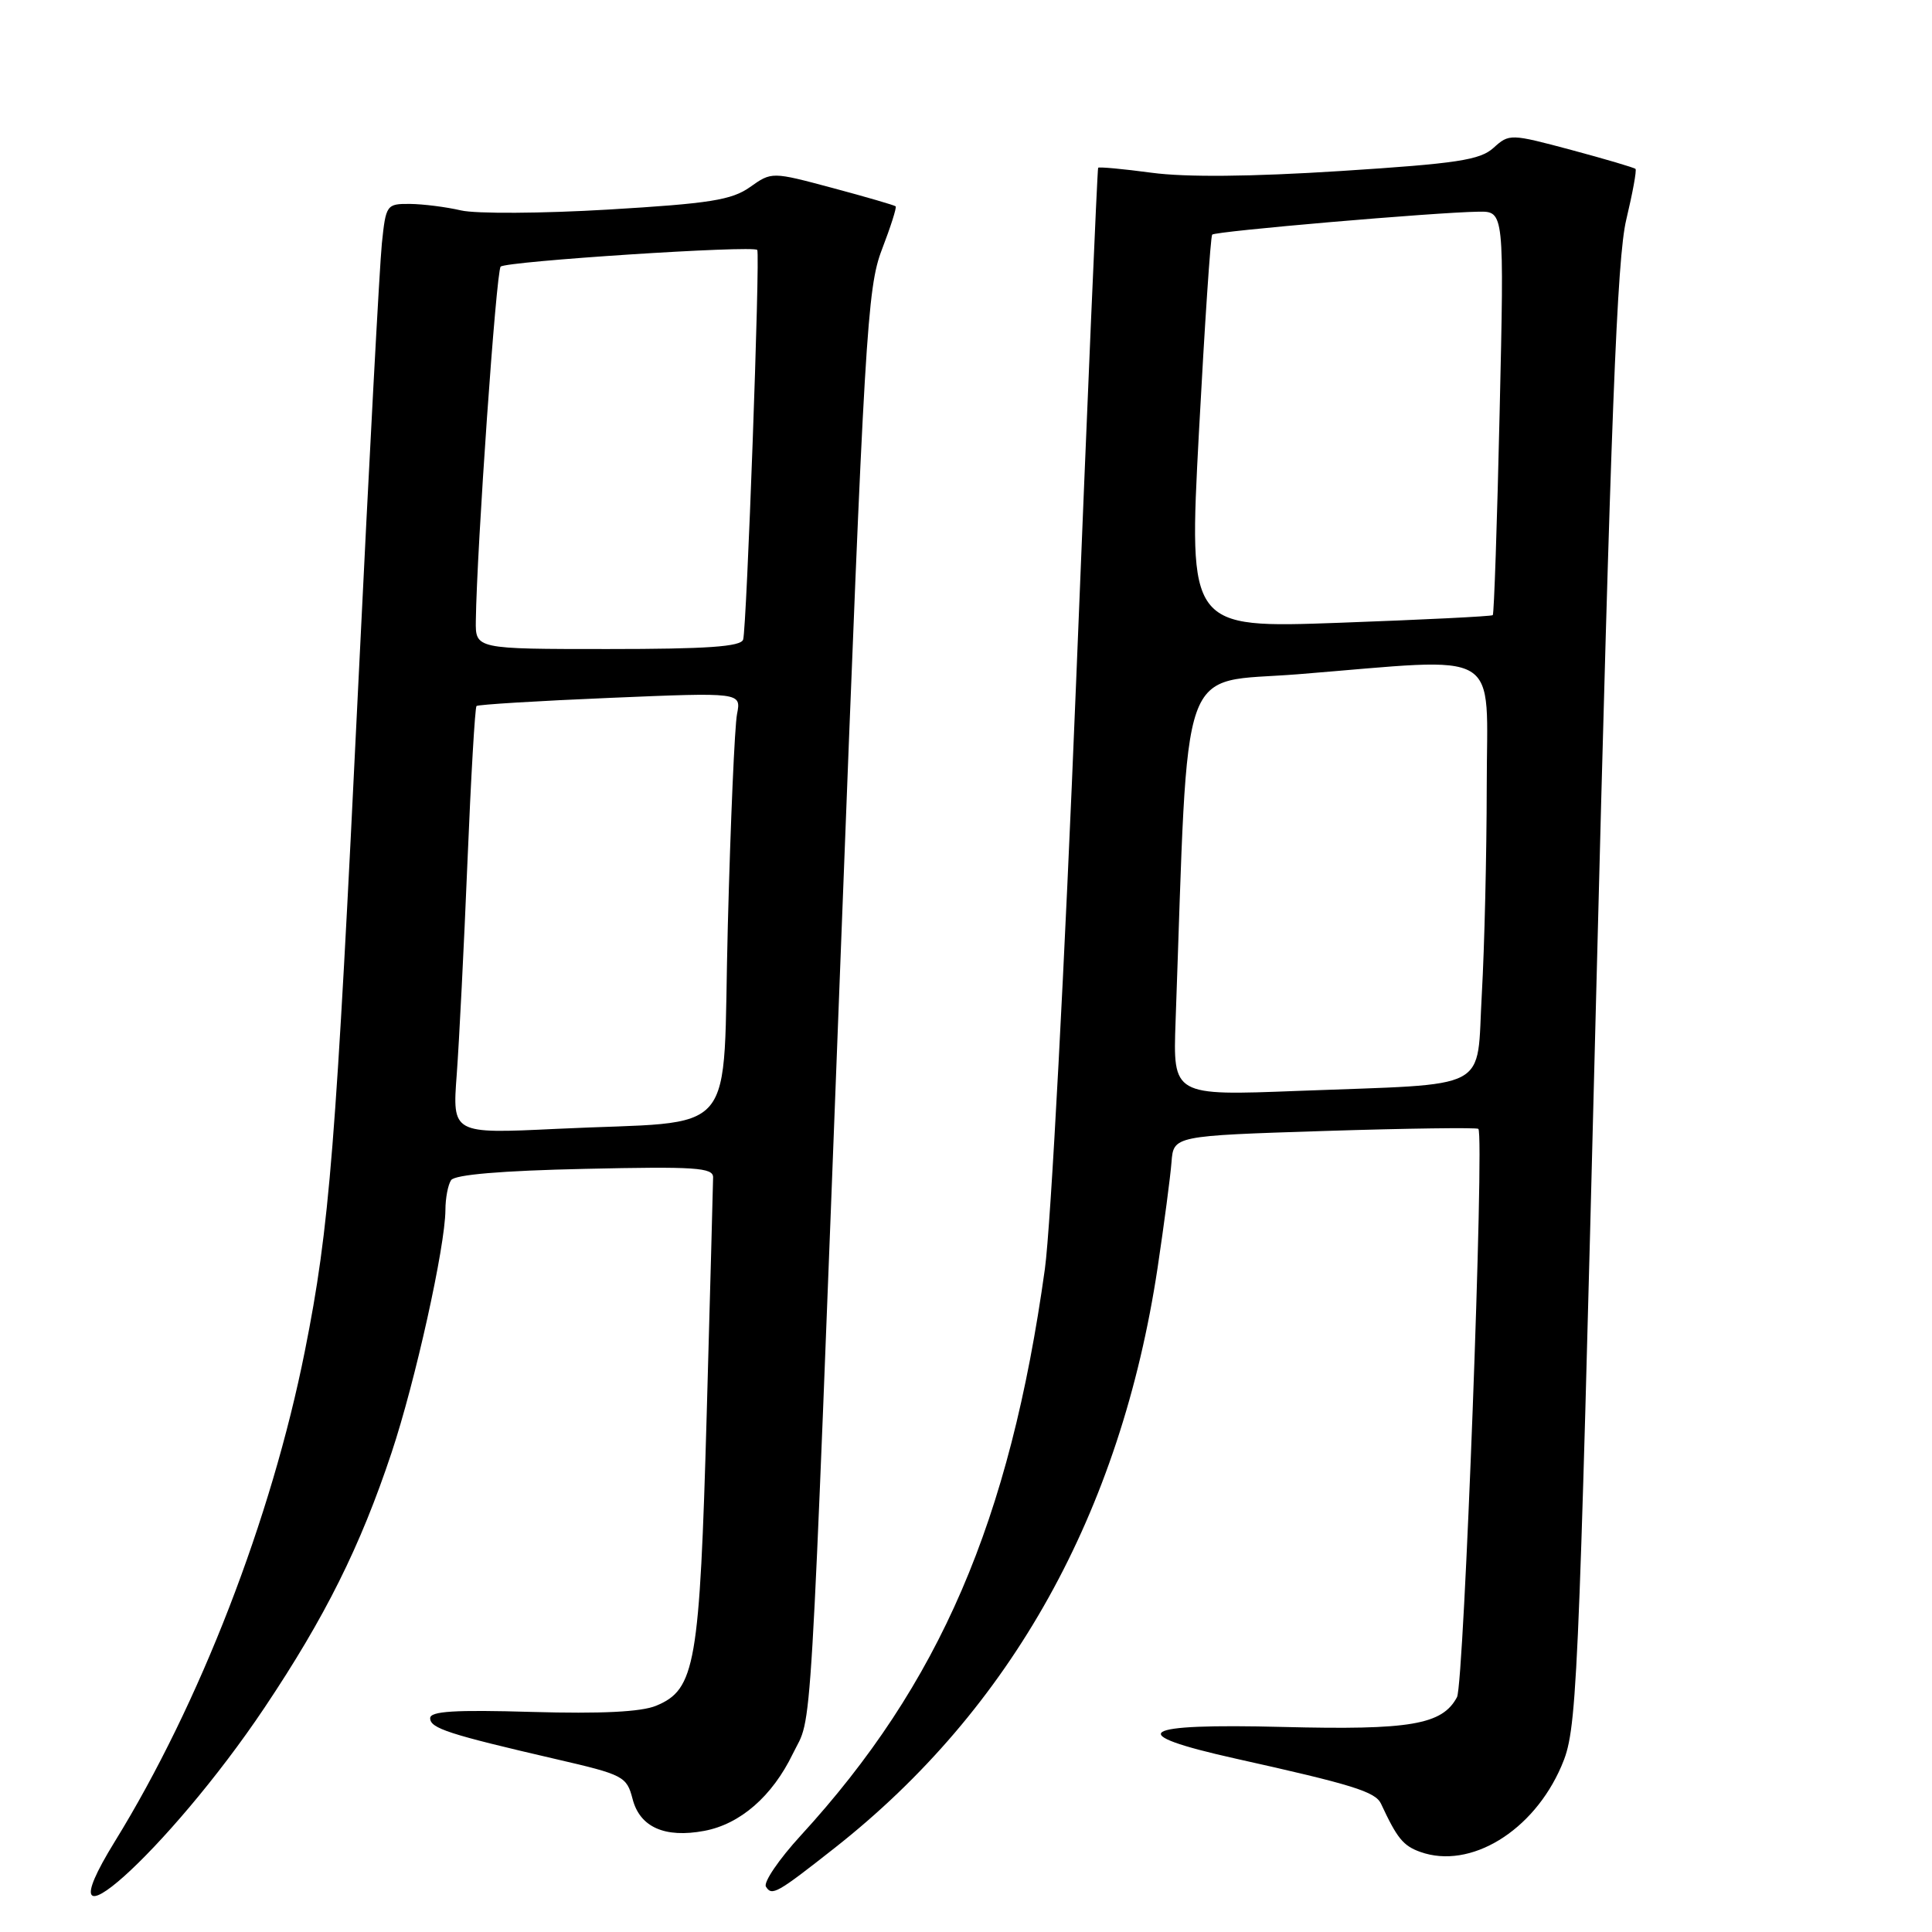 <?xml version="1.0" encoding="UTF-8" standalone="no"?>
<!DOCTYPE svg PUBLIC "-//W3C//DTD SVG 1.1//EN" "http://www.w3.org/Graphics/SVG/1.1/DTD/svg11.dtd" >
<svg xmlns="http://www.w3.org/2000/svg" xmlns:xlink="http://www.w3.org/1999/xlink" version="1.1" viewBox="0 0 256 256">
 <g >
 <path fill="currentColor"
d=" M 35.06 226.26 C 43.09 214.26 47.74 204.94 51.88 192.50 C 55.03 183.06 58.99 165.19 59.02 160.34 C 59.02 158.78 59.36 156.99 59.77 156.38 C 60.24 155.65 66.43 155.12 77.50 154.88 C 92.12 154.55 94.50 154.71 94.49 156.00 C 94.48 156.82 94.10 170.99 93.64 187.48 C 92.71 220.58 92.14 223.87 86.94 226.02 C 84.97 226.84 79.64 227.10 70.51 226.84 C 60.26 226.54 57.00 226.74 57.00 227.67 C 57.00 229.01 59.45 229.80 73.70 233.10 C 82.62 235.16 83.04 235.38 83.82 238.37 C 84.78 242.11 88.09 243.58 93.32 242.60 C 98.09 241.71 102.33 238.01 105.05 232.39 C 107.70 226.93 107.22 234.96 111.47 124.50 C 114.55 44.14 114.91 38.14 116.86 33.06 C 118.01 30.07 118.83 27.50 118.68 27.34 C 118.52 27.19 114.77 26.10 110.33 24.91 C 102.26 22.75 102.26 22.75 99.38 24.79 C 96.95 26.51 94.04 26.97 80.58 27.77 C 71.83 28.29 63.06 28.34 61.08 27.88 C 59.11 27.42 56.07 27.04 54.32 27.02 C 51.22 27.00 51.13 27.13 50.60 32.25 C 50.30 35.14 48.91 61.12 47.51 90.00 C 44.49 152.34 43.68 162.55 40.40 179.00 C 35.97 201.23 26.46 225.77 15.22 244.00 C 4.76 260.97 22.34 245.25 35.06 226.26 Z  M 110.59 244.87 C 134.03 226.43 148.49 200.45 153.39 167.97 C 154.25 162.21 155.08 155.93 155.23 154.00 C 155.50 150.50 155.50 150.50 175.50 149.86 C 186.50 149.51 195.67 149.39 195.89 149.58 C 196.72 150.35 193.99 223.15 193.06 224.88 C 191.11 228.54 186.88 229.26 170.00 228.83 C 150.72 228.34 148.72 229.68 163.75 233.03 C 179.21 236.47 182.24 237.41 182.99 239.00 C 185.13 243.60 185.93 244.58 188.20 245.39 C 194.81 247.75 203.18 242.65 206.89 234.03 C 208.97 229.19 209.11 226.18 211.49 132.27 C 213.45 55.09 214.26 34.20 215.49 29.10 C 216.33 25.57 216.89 22.55 216.71 22.38 C 216.54 22.21 212.71 21.08 208.21 19.87 C 200.13 17.71 199.98 17.71 197.90 19.59 C 196.11 21.21 193.08 21.67 177.65 22.66 C 165.75 23.42 157.13 23.50 152.60 22.89 C 148.81 22.38 145.61 22.09 145.51 22.23 C 145.40 22.38 144.09 52.95 142.60 90.16 C 141.10 127.37 139.24 162.47 138.45 168.16 C 133.81 201.55 124.51 223.14 106.10 243.22 C 103.21 246.37 101.14 249.42 101.49 249.99 C 102.28 251.27 102.93 250.90 110.59 244.87 Z  M 60.52 142.37 C 60.84 138.04 61.48 125.36 61.94 114.20 C 62.40 103.03 62.94 93.74 63.14 93.55 C 63.34 93.36 71.31 92.87 80.86 92.47 C 98.22 91.74 98.22 91.74 97.66 94.62 C 97.35 96.20 96.80 108.82 96.44 122.65 C 95.67 151.63 98.41 148.38 73.72 149.58 C 59.93 150.24 59.93 150.24 60.52 142.37 Z  M 63.05 82.25 C 63.18 72.64 65.75 35.92 66.34 35.33 C 67.05 34.62 99.89 32.48 100.34 33.12 C 100.74 33.68 98.94 83.28 98.47 84.75 C 98.16 85.69 93.67 86.00 80.53 86.00 C 63.00 86.00 63.00 86.00 63.05 82.25 Z  M 155.77 135.35 C 157.53 86.25 155.99 90.62 172.00 89.34 C 199.57 87.13 197.00 85.60 197.00 104.25 C 196.99 113.19 196.70 125.53 196.35 131.69 C 195.59 144.83 198.03 143.54 171.96 144.55 C 155.42 145.19 155.42 145.19 155.77 135.35 Z  M 158.86 57.37 C 159.62 43.14 160.41 31.31 160.62 31.09 C 161.02 30.64 190.20 28.13 195.91 28.05 C 199.32 28.00 199.32 28.00 198.71 54.61 C 198.38 69.25 197.97 81.35 197.80 81.51 C 197.64 81.67 188.50 82.12 177.50 82.52 C 157.49 83.24 157.49 83.24 158.86 57.37 Z "/>
</g>
</svg>